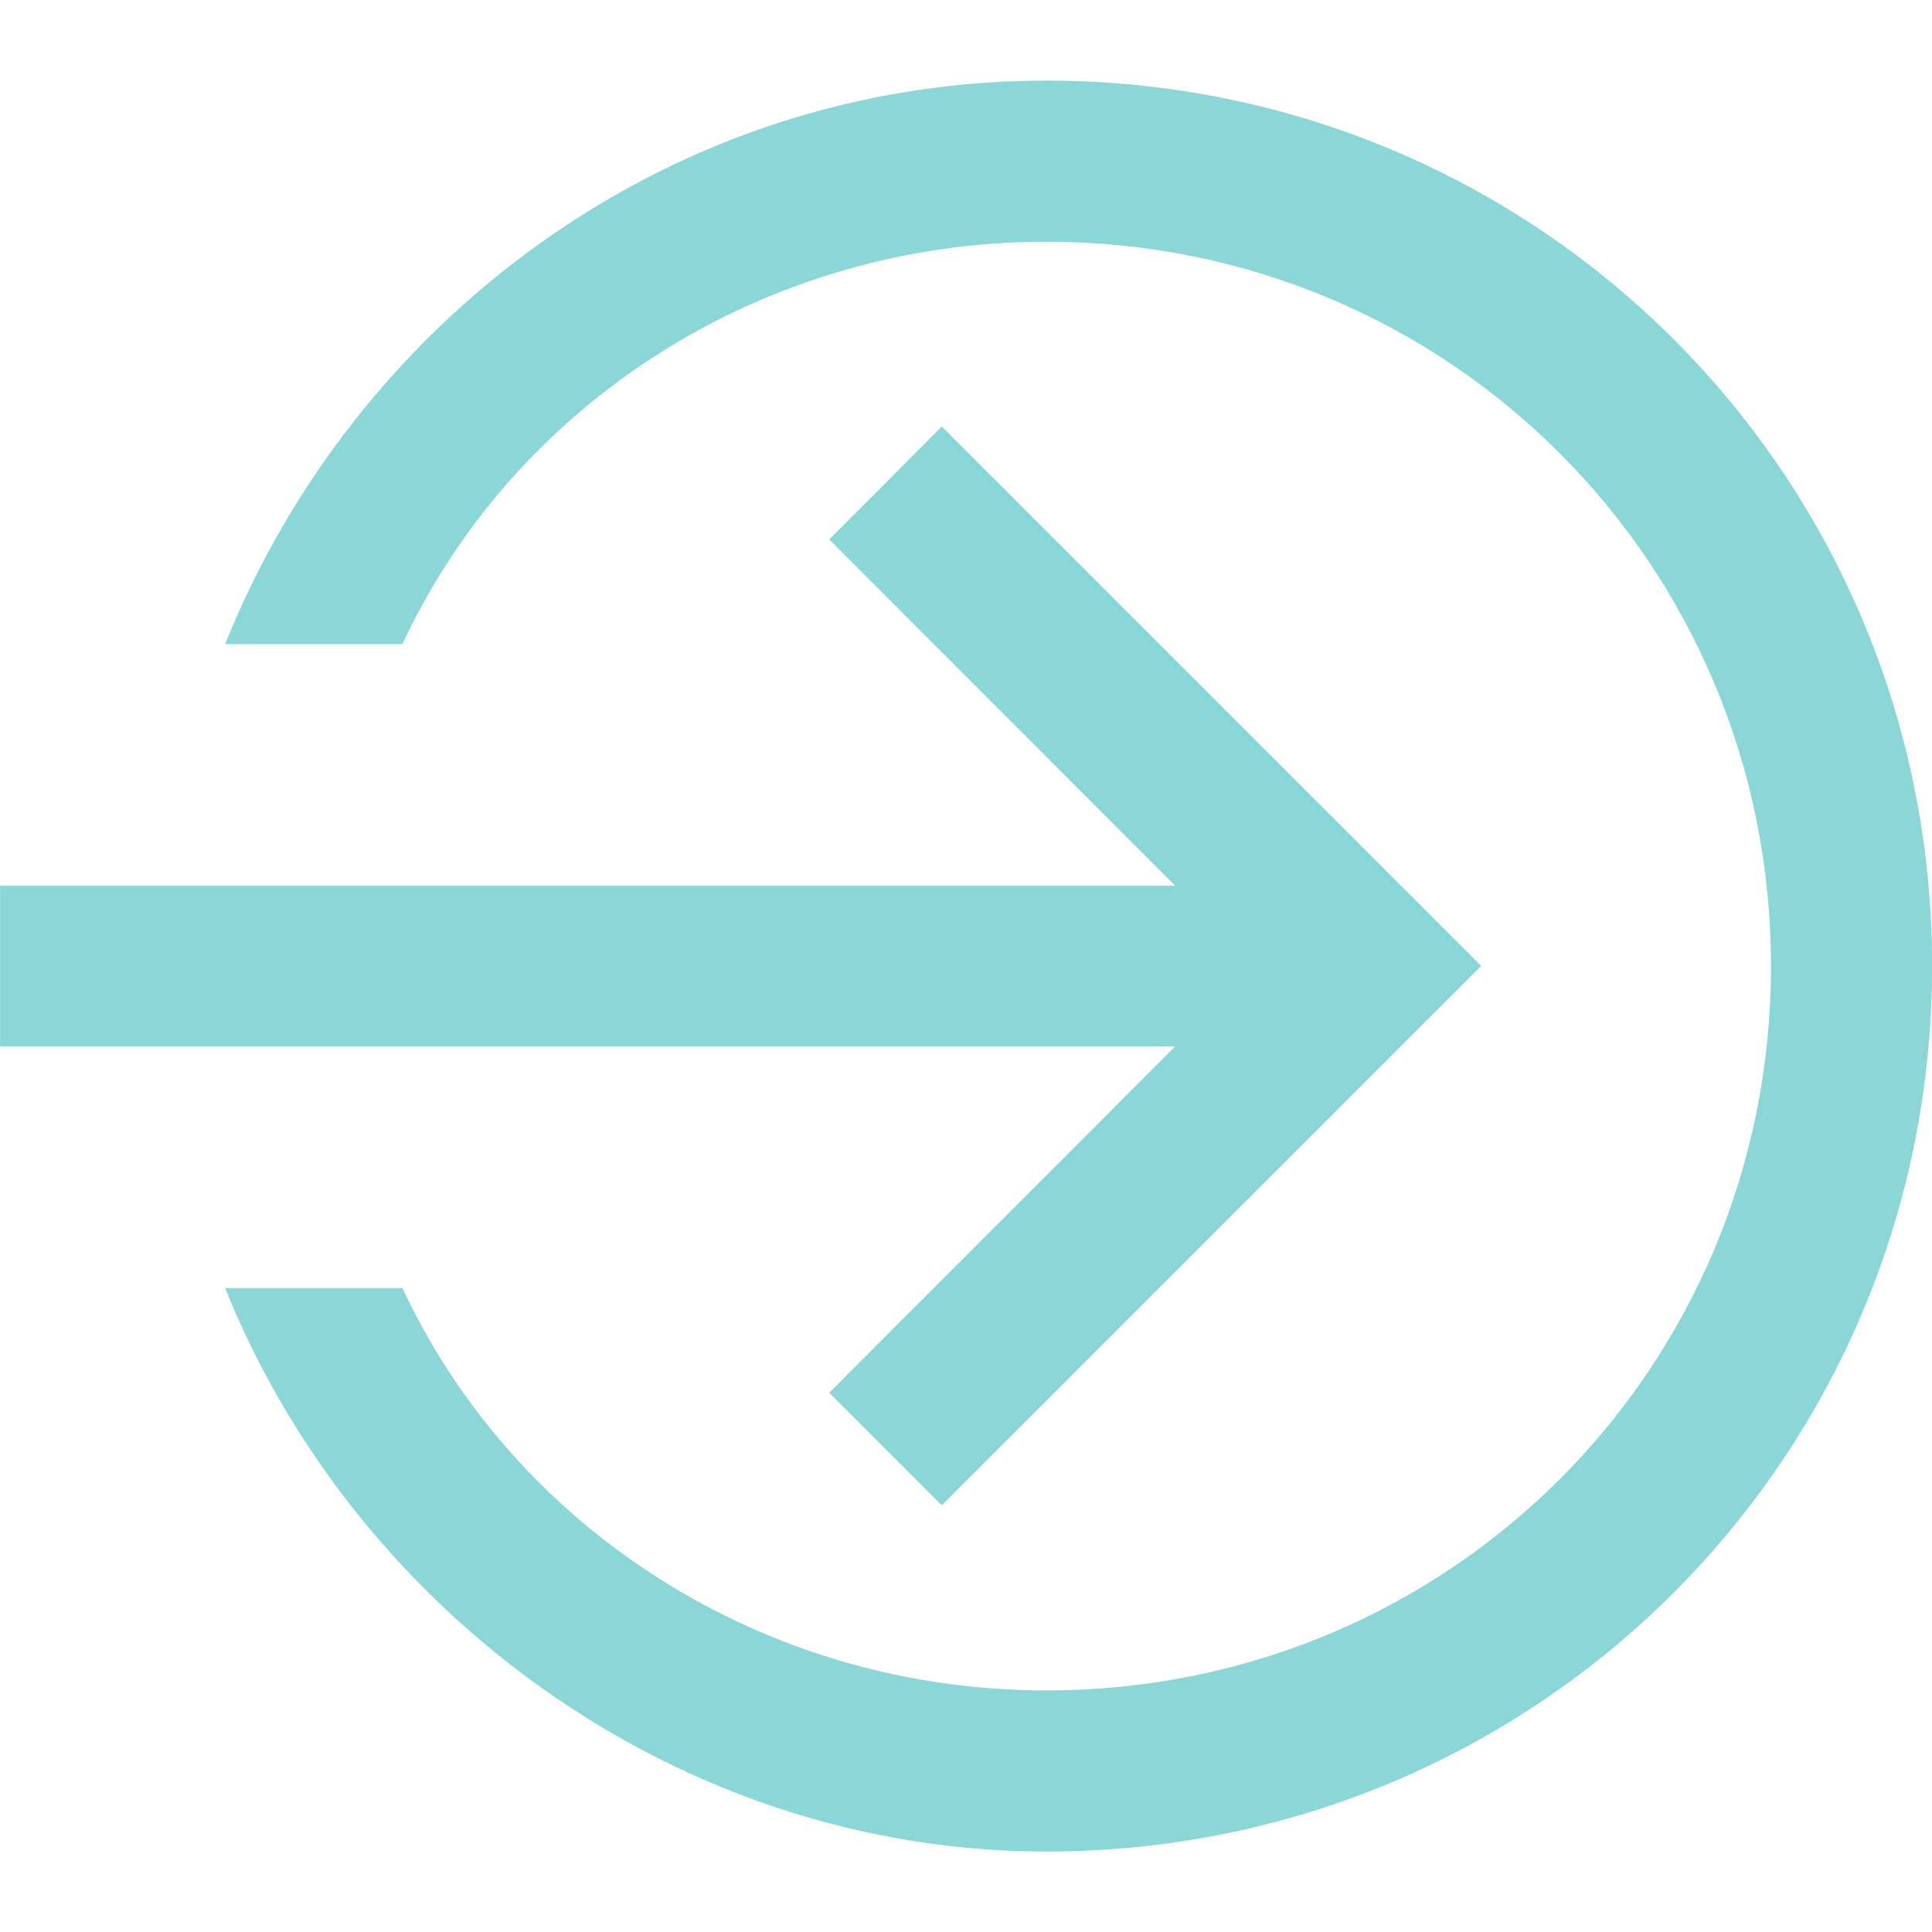 <?xml version="1.0" encoding="utf-8"?>
<!-- Generator: Adobe Illustrator 25.0.0, SVG Export Plug-In . SVG Version: 6.00 Build 0)  -->
<svg version="1.1" id="Слой_1" xmlns="http://www.w3.org/2000/svg" xmlns:xlink="http://www.w3.org/1999/xlink" x="0px" y="0px"
	 viewBox="0 0 513.3 513.3" style="enable-background:new 0 0 513.3 513.3;" xml:space="preserve">
<style type="text/css">
	.st0{fill:none;}
	.st1{fill:#8BD6D6;}
</style>
<g>
	<rect id="canvas_background" x="-1" y="-1" class="st0" width="515.3" height="515.3"/>
</g>
<g>
	<g id="svg_1" transform="rotate(-180 256.66,256.659) ">
		<g id="svg_2">
			<g id="svg_3">
				<polygon id="svg_4" class="st1" points="293,143.3 263.1,113.4 119.8,256.7 263.1,400 293,370 201.1,278 513.3,278 513.3,235.3 
					201.1,235.3 				"/>
				<path id="svg_5" class="st1" d="M235.3,491.9c100.5,0,183.9-64.2,218.2-149.7h-47.1c-29.9,64.2-96.2,106.9-171.1,106.9
					c-106.9,0-192.5-85.6-192.5-192.5S128.3,64.2,235.3,64.2c74.9,0,141.2,42.8,171.1,106.9h47.1C419.2,85.6,333.7,21.4,235.3,21.4
					C104.8,21.4,0,126.2,0,256.7S104.8,491.9,235.3,491.9L235.3,491.9L235.3,491.9z"/>
			</g>
		</g>
	</g>
	<g id="svg_6">
	</g>
	<g id="svg_7">
	</g>
	<g id="svg_8">
	</g>
	<g id="svg_9">
	</g>
	<g id="svg_10">
	</g>
	<g id="svg_11">
	</g>
	<g id="svg_12">
	</g>
	<g id="svg_13">
	</g>
	<g id="svg_14">
	</g>
	<g id="svg_15">
	</g>
	<g id="svg_16">
	</g>
	<g id="svg_17">
	</g>
	<g id="svg_18">
	</g>
	<g id="svg_19">
	</g>
	<g id="svg_20">
	</g>
</g>
</svg>
